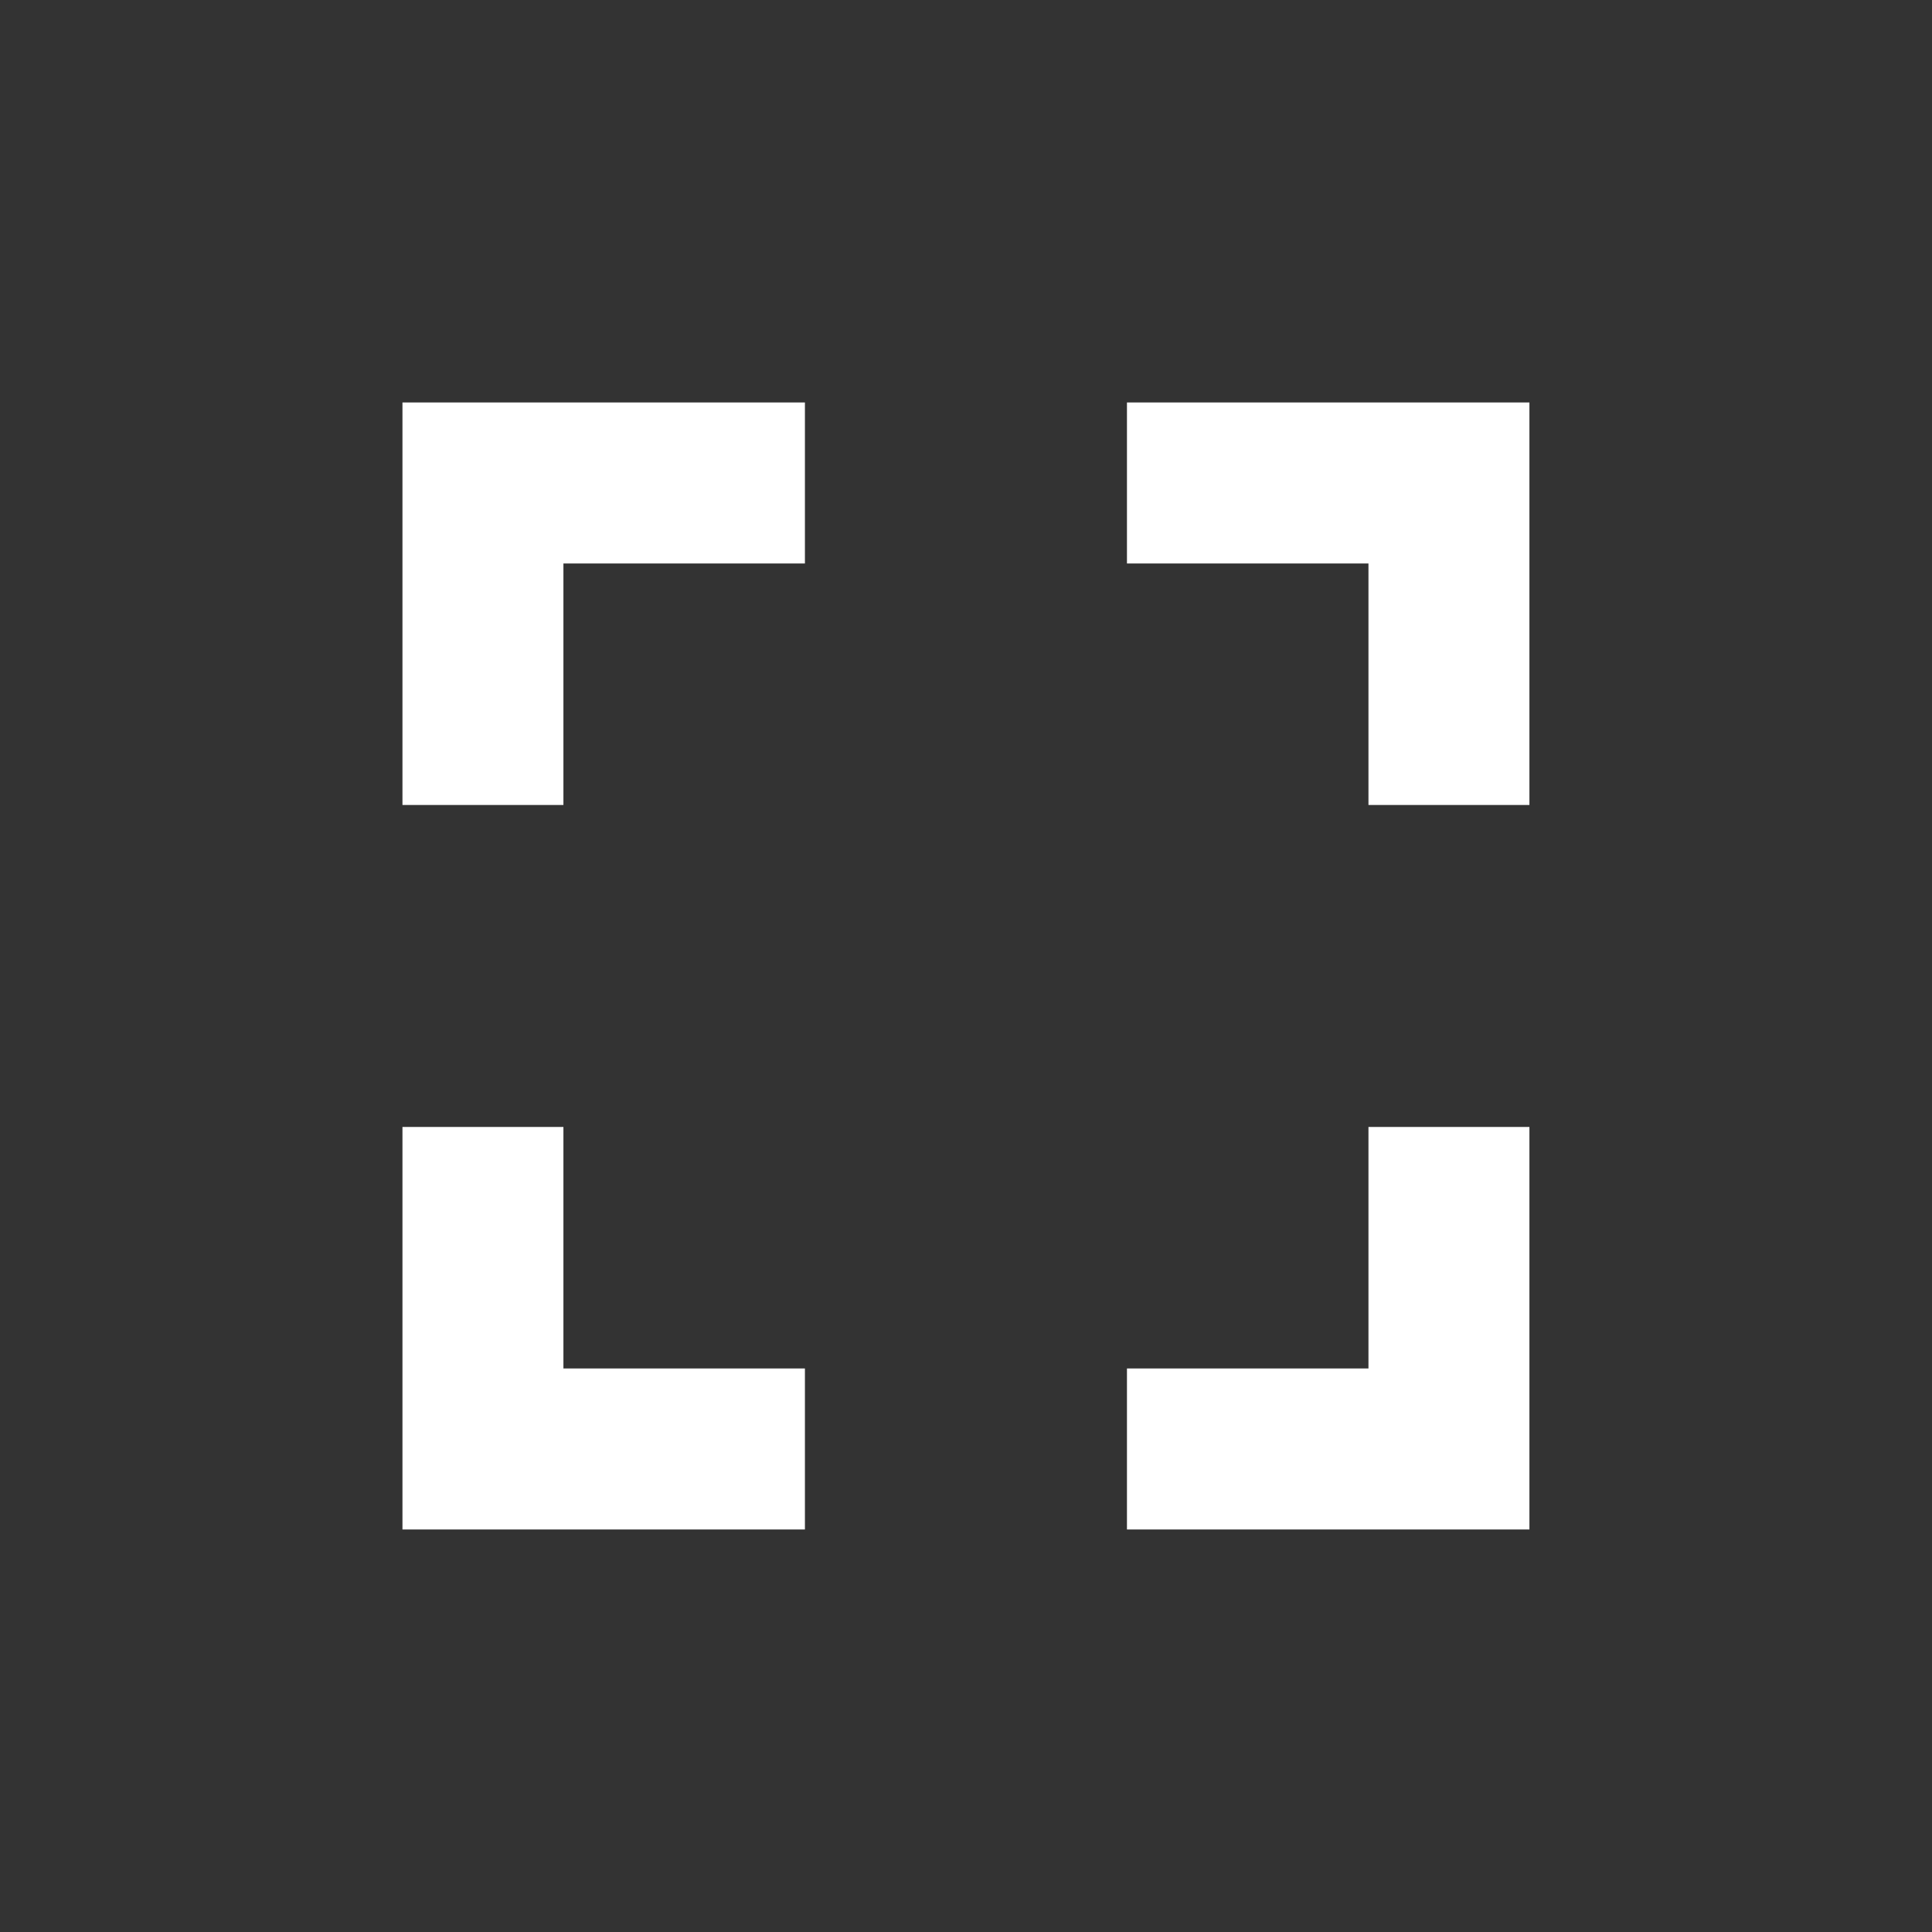 <svg width="32" height="32" viewBox="0 0 32 32" fill="none" xmlns="http://www.w3.org/2000/svg">
  <rect x="0" y="0" width="32" height="32" fill="#333333" stroke="none"/>
  <g clip-path="url(#clip0_16_7529)">
    <path
      d="M9.332 18.666H6.666V25.333H13.332V22.666H9.332V18.666ZM6.666 13.333H9.332V9.333H13.332V6.666H6.666V13.333ZM22.666 22.666H18.666V25.333H25.332V18.666H22.666V22.666ZM18.666 6.666V9.333H22.666V13.333H25.332V6.666H18.666Z"
      fill="white" />
  </g>
  <defs>
    <clipPath id="clip0_16_7529">
      <rect width="32" height="32" fill="white" />
    </clipPath>
  </defs>
</svg>
  